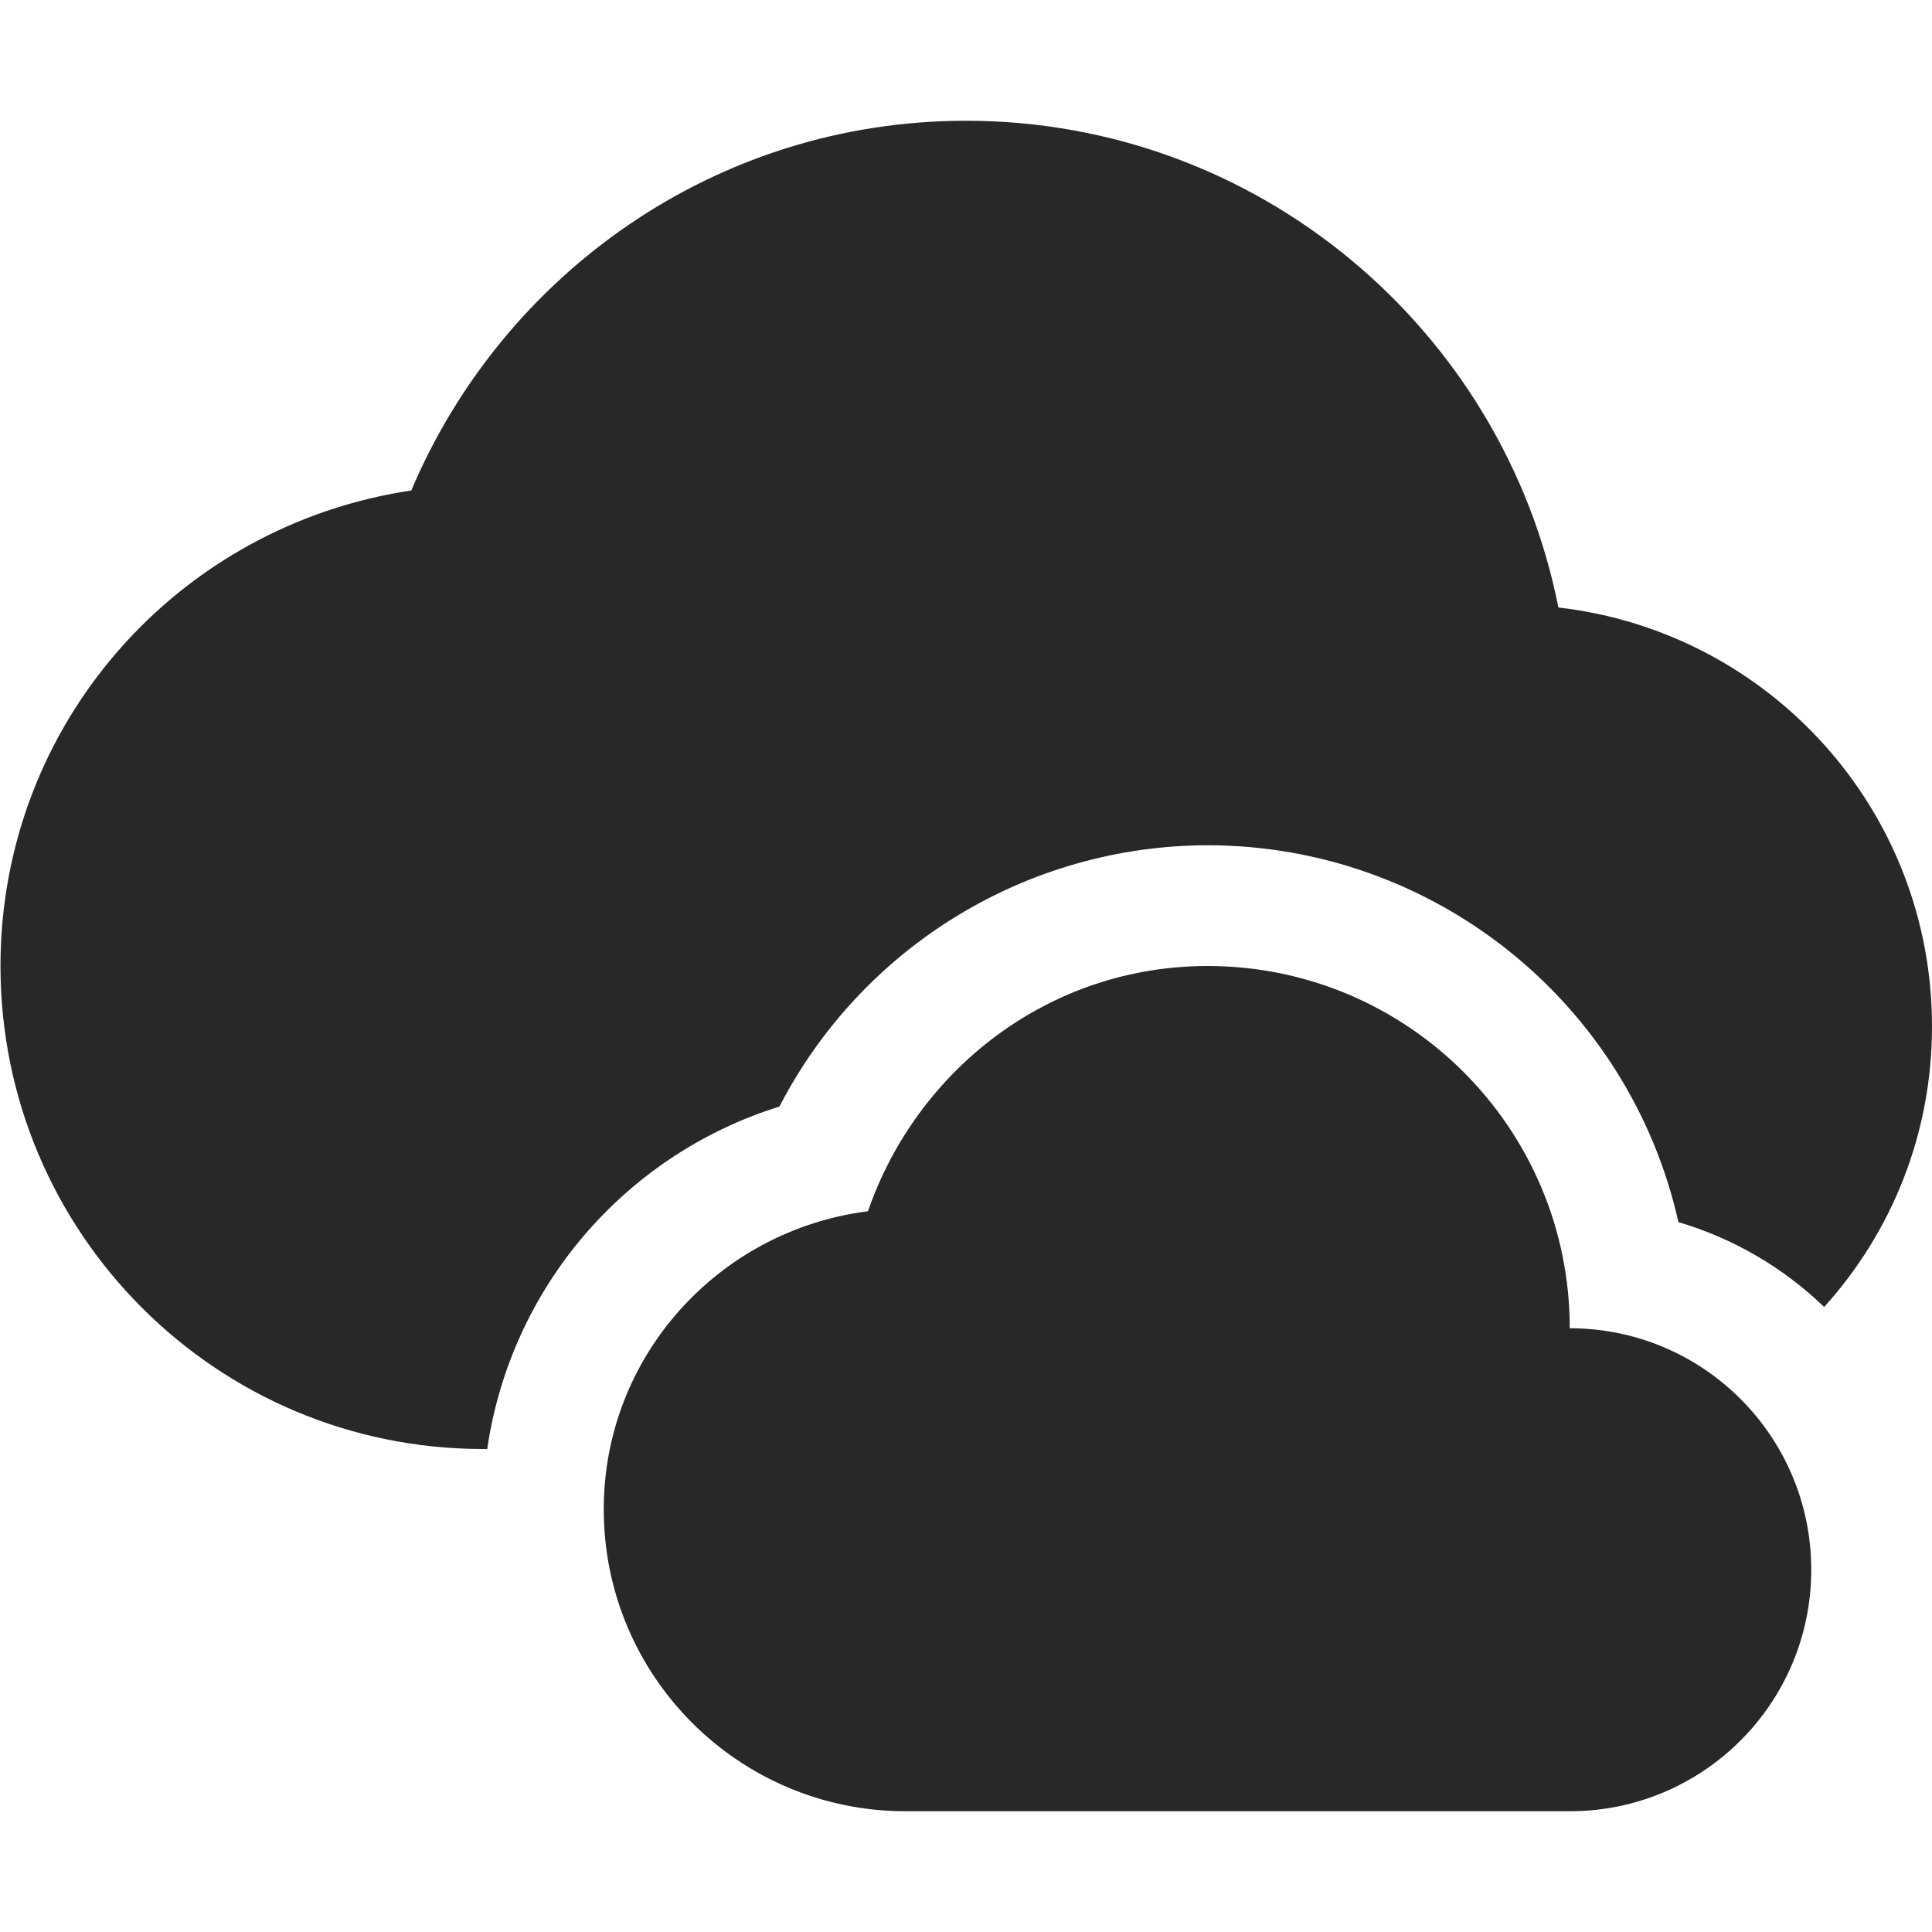 <svg width="16" height="16" version="1.1" xmlns="http://www.w3.org/2000/svg">
  <defs>
    <style id="current-color-scheme" type="text/css">.ColorScheme-Text { color:#282828; } .ColorScheme-Highlight { color:#458588; } .ColorScheme-NeutralText { color:#fe8019; } .ColorScheme-PositiveText { color:#689d6a; } .ColorScheme-NegativeText { color:#fb4934; }</style>
  </defs>
  <path class="ColorScheme-Text" d="m8 1c-2.071 0-3.835 1.269-4.594 3.062-1.928 0.287-3.402 1.93-3.402 3.938 0 2.209 1.787 4 3.996 4h0.035c0.194-1.332 1.135-2.435 2.42-2.836 0.685-1.326 2.052-2.161 3.545-2.164 1.87 8.672e-4 3.49 1.297 3.9 3.121 0.453 0.134 0.867 0.375 1.207 0.703 0.555-0.615 0.893-1.426 0.893-2.324 0-1.796-1.351-3.269-3.094-3.469-0.454-2.293-2.479-4.031-4.906-4.031zm2 7c-1.312 0-2.406 0.858-2.812 2.031-1.231 0.156-2.188 1.196-2.188 2.469 0 1.381 1.119 2.5 2.5 2.5h5.5c1.105 0 2-0.895 2-2s-0.895-2-2-2c0-1.657-1.343-3-3-3z" fill="currentColor"/>
</svg>
